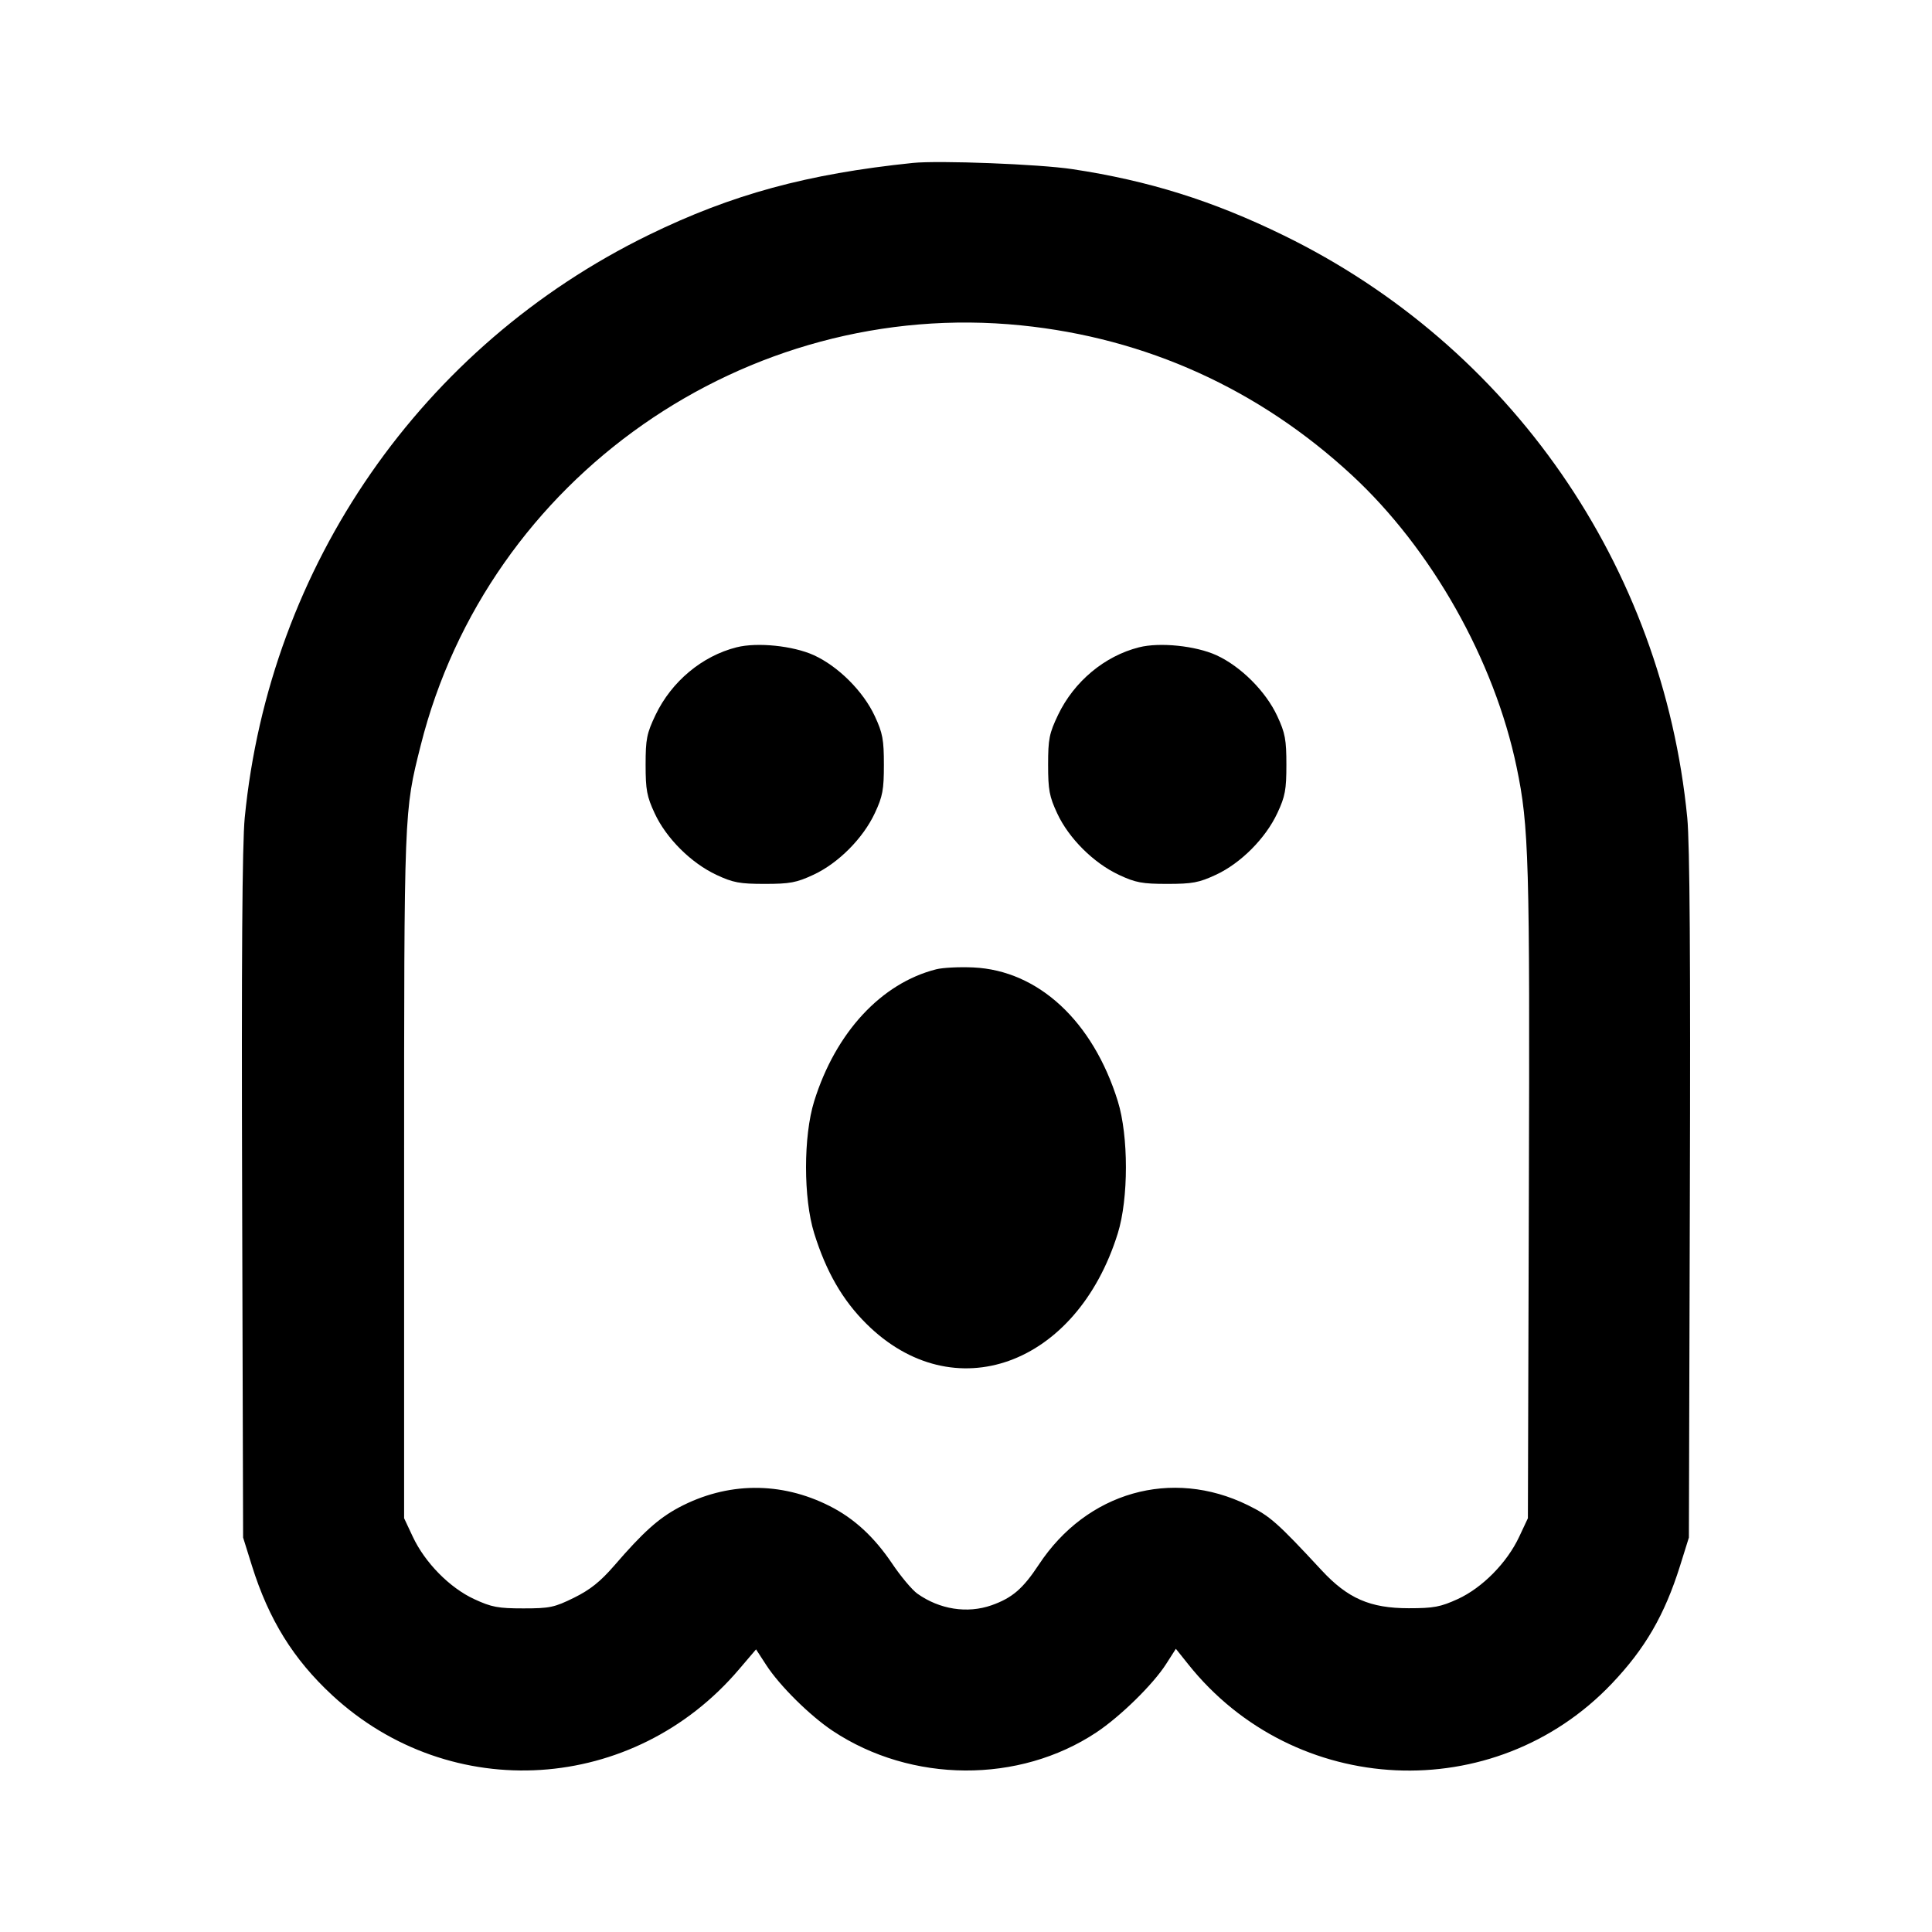 <svg viewBox="0 0 24 24" xmlns="http://www.w3.org/2000/svg"><path d="M11.340 2.024 C 10.026 2.160,9.091 2.415,8.060 2.918 C 5.238 4.296,3.346 7.025,3.040 10.160 C 3.009 10.477,2.999 11.938,3.008 14.860 L 3.020 19.100 3.130 19.452 C 3.340 20.121,3.644 20.611,4.126 21.058 C 5.601 22.423,7.874 22.277,9.183 20.734 L 9.392 20.489 9.518 20.683 C 9.685 20.941,10.061 21.313,10.345 21.502 C 11.323 22.151,12.659 22.158,13.619 21.521 C 13.917 21.323,14.322 20.926,14.484 20.674 L 14.607 20.482 14.758 20.671 C 16.081 22.333,18.563 22.448,20.022 20.915 C 20.437 20.479,20.678 20.062,20.870 19.452 L 20.980 19.100 20.992 14.860 C 21.001 11.938,20.991 10.477,20.960 10.160 C 20.654 7.026,18.765 4.300,15.944 2.923 C 15.066 2.494,14.269 2.244,13.320 2.101 C 12.911 2.039,11.662 1.991,11.340 2.024 M12.686 4.042 C 14.238 4.199,15.639 4.834,16.793 5.902 C 17.783 6.818,18.563 8.201,18.840 9.530 C 18.993 10.264,19.005 10.678,18.992 14.840 L 18.980 18.860 18.872 19.090 C 18.721 19.413,18.414 19.724,18.109 19.864 C 17.894 19.962,17.811 19.978,17.500 19.978 C 17.020 19.978,16.742 19.857,16.416 19.505 C 15.864 18.910,15.775 18.832,15.500 18.697 C 14.555 18.234,13.500 18.534,12.905 19.436 C 12.707 19.736,12.575 19.850,12.318 19.941 C 12.016 20.047,11.672 19.993,11.396 19.797 C 11.331 19.751,11.189 19.582,11.081 19.421 C 10.858 19.091,10.610 18.862,10.307 18.709 C 9.699 18.401,9.032 18.408,8.432 18.727 C 8.179 18.863,7.988 19.034,7.630 19.449 C 7.456 19.649,7.332 19.748,7.130 19.848 C 6.886 19.968,6.828 19.980,6.501 19.980 C 6.188 19.980,6.107 19.965,5.891 19.865 C 5.586 19.724,5.279 19.412,5.128 19.090 L 5.020 18.860 5.020 14.600 C 5.020 10.041,5.018 10.087,5.226 9.260 C 6.061 5.937,9.265 3.695,12.686 4.042 M9.150 8.041 C 8.722 8.149,8.343 8.465,8.144 8.880 C 8.034 9.111,8.020 9.180,8.020 9.500 C 8.020 9.811,8.035 9.894,8.133 10.104 C 8.276 10.413,8.585 10.721,8.900 10.868 C 9.107 10.965,9.190 10.980,9.500 10.980 C 9.811 10.980,9.894 10.965,10.104 10.867 C 10.413 10.724,10.721 10.415,10.868 10.100 C 10.965 9.893,10.980 9.810,10.980 9.500 C 10.980 9.189,10.965 9.106,10.867 8.896 C 10.725 8.589,10.414 8.278,10.110 8.139 C 9.852 8.022,9.407 7.976,9.150 8.041 M14.150 8.041 C 13.722 8.149,13.343 8.465,13.144 8.880 C 13.034 9.111,13.020 9.180,13.020 9.500 C 13.020 9.811,13.035 9.894,13.133 10.104 C 13.276 10.413,13.585 10.721,13.900 10.868 C 14.107 10.965,14.190 10.980,14.500 10.980 C 14.811 10.980,14.894 10.965,15.104 10.867 C 15.413 10.724,15.721 10.415,15.868 10.100 C 15.965 9.893,15.980 9.810,15.980 9.500 C 15.980 9.189,15.965 9.106,15.867 8.896 C 15.725 8.589,15.414 8.278,15.110 8.139 C 14.852 8.022,14.407 7.976,14.150 8.041 M11.630 12.041 C 10.947 12.214,10.380 12.826,10.114 13.680 C 9.979 14.113,9.979 14.887,10.114 15.320 C 10.263 15.798,10.466 16.150,10.762 16.444 C 11.843 17.519,13.374 16.968,13.886 15.320 C 14.020 14.888,14.020 14.112,13.886 13.680 C 13.577 12.685,12.898 12.056,12.092 12.018 C 11.920 12.010,11.713 12.020,11.630 12.041 " stroke="none" fill-rule="evenodd" fill="black"></path></svg>